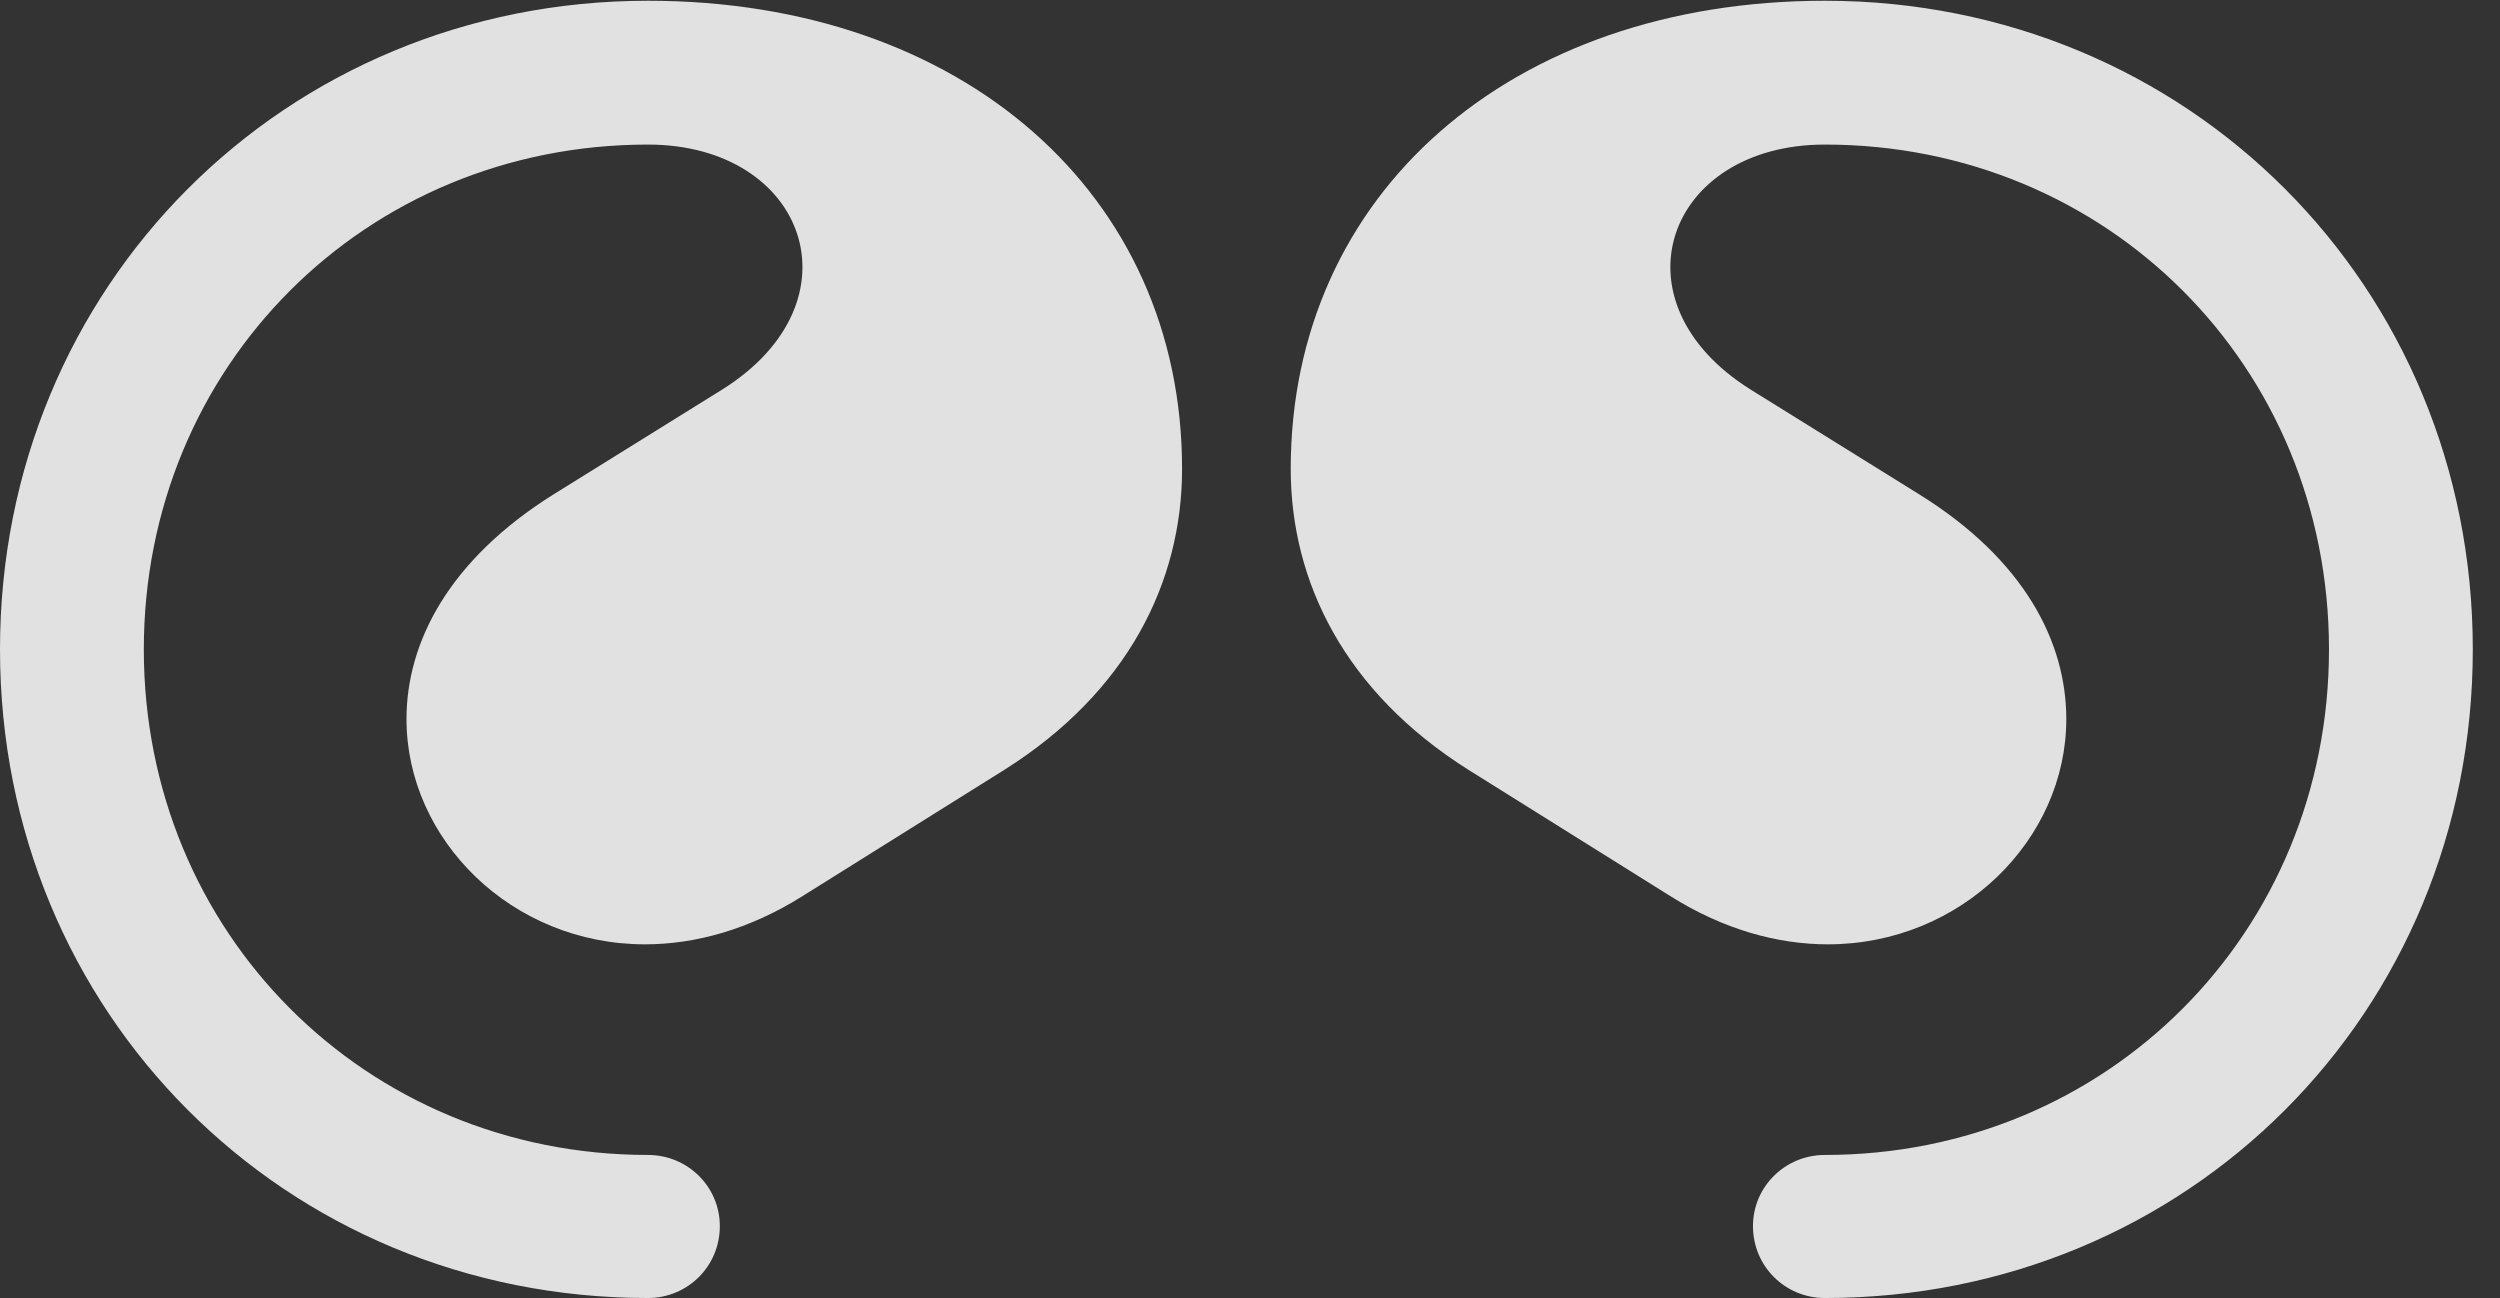 <?xml version="1.0" encoding="UTF-8"?>
<!--Generator: Apple Native CoreSVG 341-->
<!DOCTYPE svg
PUBLIC "-//W3C//DTD SVG 1.1//EN"
       "http://www.w3.org/Graphics/SVG/1.1/DTD/svg11.dtd">
<svg version="1.1" xmlns="http://www.w3.org/2000/svg" xmlns:xlink="http://www.w3.org/1999/xlink" viewBox="0 0 33.272 17.275">
 <rect x="0" y="0" width="33.272" height="17.275" fill="#333333" stroke="none"/>
 <g>
  <rect height="17.275" opacity="0" width="33.272" x="0" y="0"/>
  <path d="M8.623 17.275C9.15 17.275 9.58 16.855 9.58 16.318C9.58 15.791 9.15 15.371 8.623 15.371C4.863 15.371 1.914 12.412 1.914 8.643C1.914 4.873 4.863 1.924 8.623 1.924C10.732 1.924 11.484 4.014 9.609 5.186L7.363 6.582C5.977 7.451 5.41 8.545 5.41 9.57C5.41 11.172 6.807 12.568 8.584 12.568C9.248 12.568 9.971 12.373 10.684 11.924L13.369 10.244C15.01 9.209 15.732 7.744 15.732 6.24C15.732 2.578 12.803 0.01 8.623 0.01C3.789 0.01 0 3.809 0 8.643C0 13.477 3.789 17.275 8.623 17.275ZM24.287 17.275C29.121 17.275 32.91 13.477 32.91 8.643C32.91 3.809 29.121 0.01 24.287 0.01C20.107 0.01 17.178 2.578 17.178 6.24C17.178 7.744 17.9 9.209 19.541 10.244L22.227 11.924C22.939 12.373 23.662 12.568 24.326 12.568C26.104 12.568 27.5 11.172 27.5 9.57C27.5 8.545 26.943 7.451 25.547 6.582L23.301 5.186C21.426 4.014 22.178 1.924 24.287 1.924C28.047 1.924 30.996 4.873 30.996 8.643C30.996 12.412 28.047 15.371 24.287 15.371C23.76 15.371 23.33 15.791 23.33 16.318C23.33 16.855 23.76 17.275 24.287 17.275Z" fill="white" fill-opacity="0.85"/>
 </g>
</svg>
